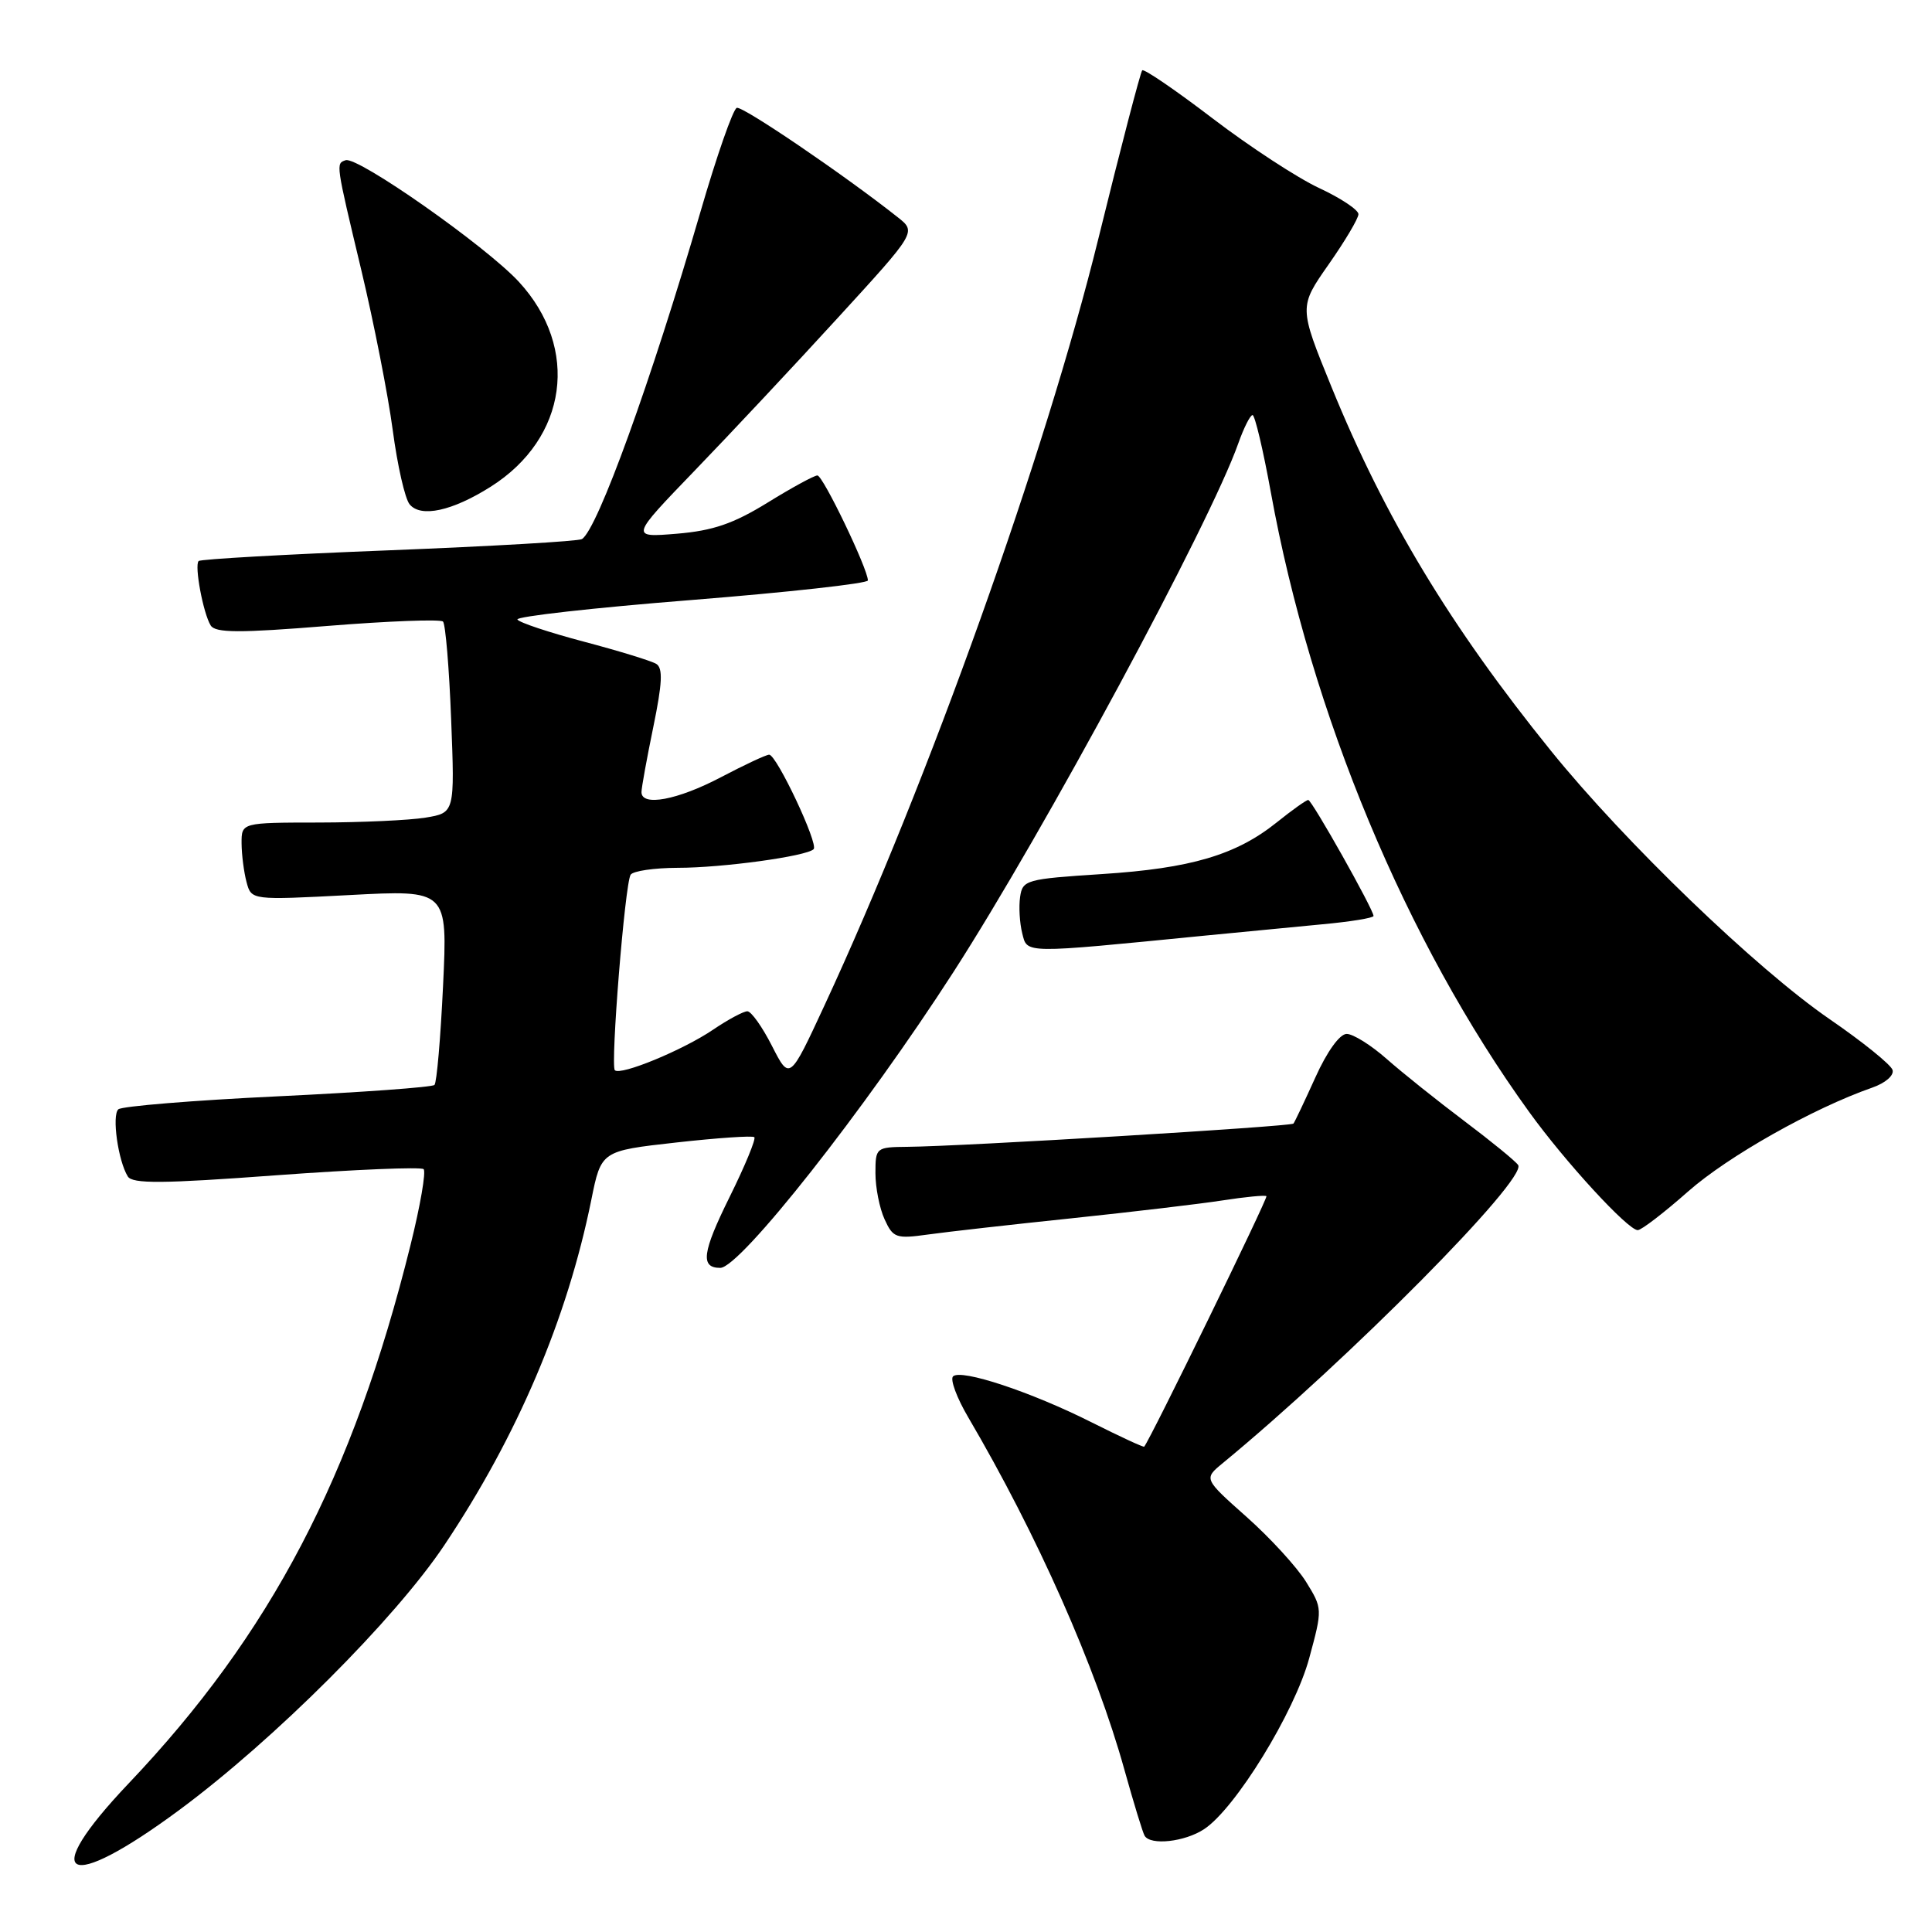 <?xml version="1.0" encoding="UTF-8" standalone="no"?>
<!DOCTYPE svg PUBLIC "-//W3C//DTD SVG 1.1//EN" "http://www.w3.org/Graphics/SVG/1.1/DTD/svg11.dtd" >
<svg xmlns="http://www.w3.org/2000/svg" xmlns:xlink="http://www.w3.org/1999/xlink" version="1.1" viewBox="0 0 256 256">
 <g >
 <path fill="currentColor"
d=" M 23.79 239.81 C 36.37 230.49 52.31 214.56 58.88 204.74 C 68.54 190.30 75.16 174.76 78.35 159.00 C 79.66 152.50 79.66 152.50 89.58 151.39 C 95.04 150.78 99.70 150.46 99.95 150.68 C 100.20 150.89 98.73 154.46 96.68 158.60 C 93.04 165.96 92.77 168.00 95.44 168.00 C 98.06 168.00 114.59 147.04 126.33 128.81 C 138.35 110.16 160.33 69.37 164.08 58.75 C 164.81 56.69 165.66 55.00 165.97 55.00 C 166.28 55.00 167.37 59.60 168.39 65.22 C 173.72 94.57 186.31 124.78 202.62 147.34 C 207.42 153.99 215.71 163.00 217.01 163.00 C 217.49 163.00 220.50 160.69 223.69 157.87 C 228.99 153.20 240.23 146.86 248.07 144.12 C 249.83 143.51 251.00 142.49 250.77 141.77 C 250.55 141.07 246.80 138.04 242.43 135.04 C 232.70 128.35 215.29 111.58 205.52 99.50 C 192.20 83.03 183.48 68.58 176.42 51.25 C 172.11 40.67 172.11 40.67 176.05 35.04 C 178.22 31.94 180.00 28.95 180.00 28.38 C 180.00 27.81 177.66 26.25 174.80 24.92 C 171.94 23.59 165.59 19.44 160.69 15.70 C 155.78 11.95 151.58 9.08 151.35 9.32 C 151.12 9.55 148.50 19.58 145.54 31.62 C 138.53 60.09 122.97 103.66 109.24 133.24 C 104.63 143.18 104.63 143.18 102.29 138.59 C 101.01 136.07 99.54 134.00 99.03 134.00 C 98.51 134.00 96.48 135.09 94.50 136.43 C 90.53 139.13 82.22 142.56 81.47 141.81 C 80.87 141.20 82.80 117.13 83.56 115.91 C 83.87 115.41 86.68 115.00 89.81 114.99 C 95.74 114.99 106.88 113.46 107.81 112.52 C 108.49 111.85 102.90 100.00 101.92 100.00 C 101.52 100.00 98.64 101.35 95.50 103.00 C 89.77 106.01 85.00 106.90 85.00 104.96 C 85.00 104.38 85.71 100.49 86.57 96.31 C 87.76 90.53 87.86 88.53 86.96 87.97 C 86.31 87.57 82.00 86.25 77.39 85.03 C 72.78 83.81 68.80 82.49 68.56 82.09 C 68.31 81.70 78.66 80.53 91.56 79.51 C 104.45 78.48 115.00 77.31 115.00 76.91 C 115.00 75.39 109.05 63.00 108.31 63.00 C 107.89 63.00 104.91 64.62 101.71 66.60 C 97.18 69.39 94.48 70.32 89.69 70.72 C 83.50 71.23 83.50 71.23 92.05 62.36 C 96.75 57.49 105.29 48.38 111.01 42.12 C 121.43 30.74 121.43 30.74 118.96 28.79 C 111.90 23.20 98.41 14.03 97.63 14.29 C 97.13 14.46 94.97 20.65 92.82 28.05 C 86.29 50.47 79.17 70.16 77.11 71.43 C 76.65 71.72 65.14 72.38 51.53 72.92 C 37.91 73.45 26.57 74.09 26.32 74.34 C 25.74 74.93 26.92 81.26 27.92 82.88 C 28.54 83.87 31.70 83.89 43.39 82.94 C 51.48 82.29 58.36 82.03 58.70 82.36 C 59.03 82.70 59.52 88.54 59.78 95.33 C 60.26 107.70 60.26 107.70 56.38 108.34 C 54.25 108.69 47.89 108.98 42.25 108.99 C 32.00 109.00 32.00 109.00 32.01 111.75 C 32.02 113.26 32.32 115.58 32.67 116.89 C 33.31 119.28 33.31 119.28 46.31 118.60 C 59.31 117.91 59.31 117.91 58.71 130.57 C 58.38 137.53 57.87 143.46 57.57 143.76 C 57.28 144.06 47.91 144.74 36.77 145.27 C 25.62 145.80 16.13 146.58 15.68 146.99 C 14.80 147.79 15.65 153.81 16.93 155.88 C 17.54 156.88 21.50 156.85 36.60 155.73 C 46.99 154.97 55.78 154.60 56.13 154.92 C 56.47 155.24 55.69 159.78 54.39 165.00 C 46.77 195.69 35.87 216.50 17.05 236.31 C 4.97 249.03 8.71 250.97 23.79 239.81 Z  M 159.54 242.38 C 163.68 239.67 171.54 226.89 173.48 219.71 C 175.25 213.19 175.24 213.13 173.06 209.60 C 171.85 207.65 168.31 203.78 165.18 201.00 C 159.50 195.95 159.50 195.95 162.00 193.89 C 178.64 180.19 202.42 156.20 201.16 154.37 C 200.80 153.84 197.57 151.21 194.00 148.52 C 190.43 145.83 185.81 142.14 183.75 140.32 C 181.68 138.49 179.30 137.00 178.44 137.00 C 177.52 137.00 175.84 139.33 174.30 142.75 C 172.87 145.91 171.56 148.67 171.39 148.88 C 171.07 149.27 127.49 151.90 120.25 151.96 C 116.08 152.00 116.00 152.06 116.00 155.45 C 116.00 157.35 116.54 160.10 117.21 161.56 C 118.33 164.03 118.74 164.17 122.96 163.58 C 125.46 163.23 134.03 162.26 142.00 161.43 C 149.97 160.59 158.97 159.53 162.00 159.06 C 165.03 158.59 167.64 158.34 167.81 158.50 C 168.04 158.72 152.42 190.75 151.61 191.69 C 151.52 191.80 148.40 190.35 144.67 188.48 C 136.63 184.43 127.32 181.35 126.28 182.38 C 125.88 182.79 126.78 185.23 128.30 187.81 C 137.43 203.36 145.21 220.90 148.99 234.50 C 150.22 238.90 151.42 242.84 151.67 243.25 C 152.45 244.56 156.98 244.06 159.54 242.38 Z  M 159.50 123.99 C 164.45 123.51 171.54 122.82 175.25 122.47 C 178.96 122.13 182.00 121.63 182.00 121.37 C 182.00 120.52 173.83 106.00 173.35 106.00 C 173.09 106.00 171.22 107.33 169.19 108.96 C 163.79 113.29 157.81 115.06 146.00 115.82 C 135.97 116.47 135.49 116.60 135.17 118.85 C 134.98 120.15 135.11 122.31 135.45 123.66 C 136.13 126.38 135.41 126.37 159.50 123.99 Z  M 65.01 64.50 C 75.21 58.06 76.85 46.14 68.76 37.35 C 64.41 32.63 47.41 20.70 45.80 21.23 C 44.49 21.67 44.47 21.53 47.87 35.77 C 49.54 42.77 51.42 52.32 52.04 57.00 C 52.66 61.67 53.66 66.09 54.28 66.83 C 55.76 68.62 59.91 67.72 65.01 64.50 Z "/>
</g>
</svg>